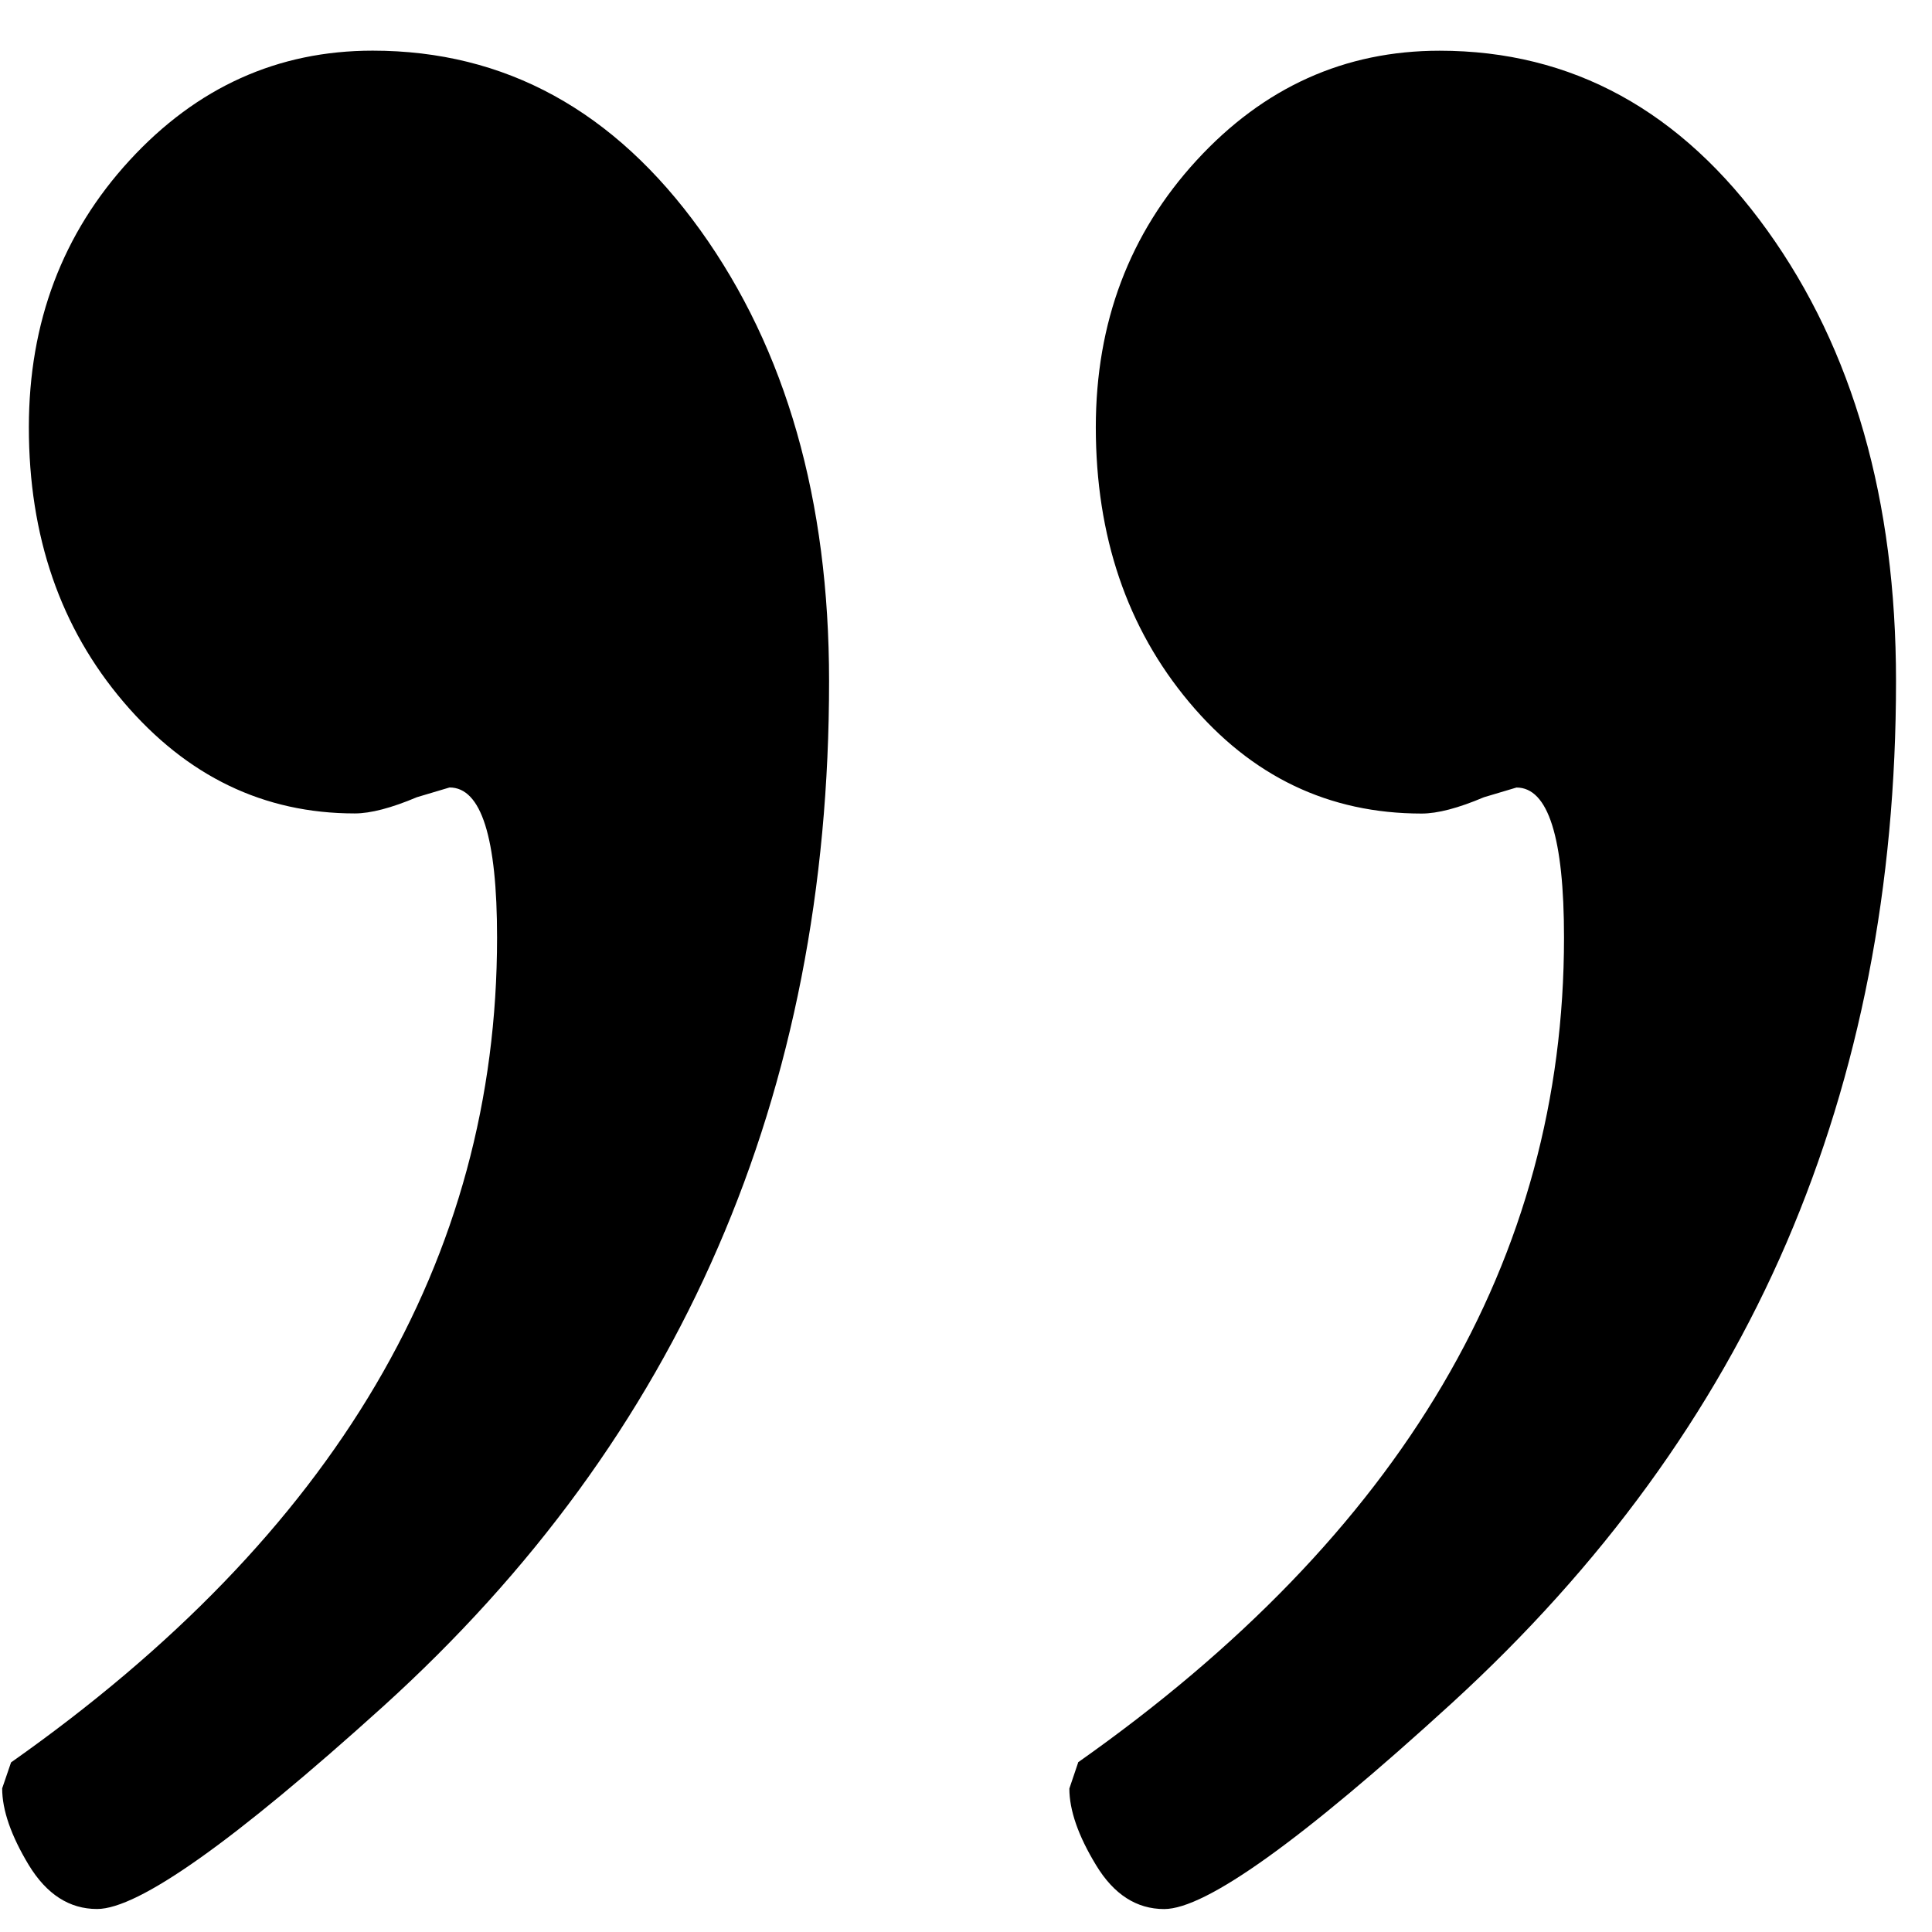 <svg width="32" height="32" viewBox="0 0 32 32" fill="none" xmlns="http://www.w3.org/2000/svg">
<path d="M17.854 29.191C23.221 25.41 25.905 20.856 25.905 15.53C25.905 13.873 25.643 13.044 25.118 13.044L24.578 13.205C24.154 13.385 23.81 13.475 23.547 13.475C22.009 13.475 20.726 12.86 19.696 11.63C18.666 10.4 18.151 8.882 18.15 7.076C18.151 5.34 18.707 3.866 19.82 2.655C20.932 1.445 22.274 0.84 23.845 0.84C26.037 0.84 27.846 1.832 29.271 3.815C30.693 5.795 31.404 8.283 31.404 11.28C31.405 14.671 30.8 17.772 29.59 20.585C28.378 23.397 26.529 25.939 24.044 28.212C21.557 30.483 19.97 31.619 19.283 31.62C18.825 31.62 18.448 31.378 18.154 30.892C17.859 30.407 17.712 29.984 17.712 29.624L17.858 29.192L17.854 29.191ZM0.183 29.191C5.551 25.41 8.234 20.857 8.233 15.528C8.233 13.871 7.971 13.043 7.446 13.043L6.906 13.204C6.482 13.383 6.138 13.473 5.876 13.473C4.37 13.473 3.095 12.858 2.048 11.629C1 10.4 0.477 8.882 0.478 7.074C0.479 5.338 1.035 3.865 2.148 2.654C3.261 1.444 4.602 0.839 6.173 0.839C8.365 0.839 10.174 1.83 11.6 3.813C13.021 5.793 13.732 8.282 13.732 11.279C13.734 14.705 13.12 17.833 11.891 20.663C10.664 23.494 8.816 26.027 6.346 28.264C3.872 30.5 2.292 31.619 1.608 31.619C1.149 31.619 0.772 31.376 0.476 30.89C0.183 30.404 0.036 29.981 0.036 29.621L0.183 29.191Z" fill="black"/>
</svg>
